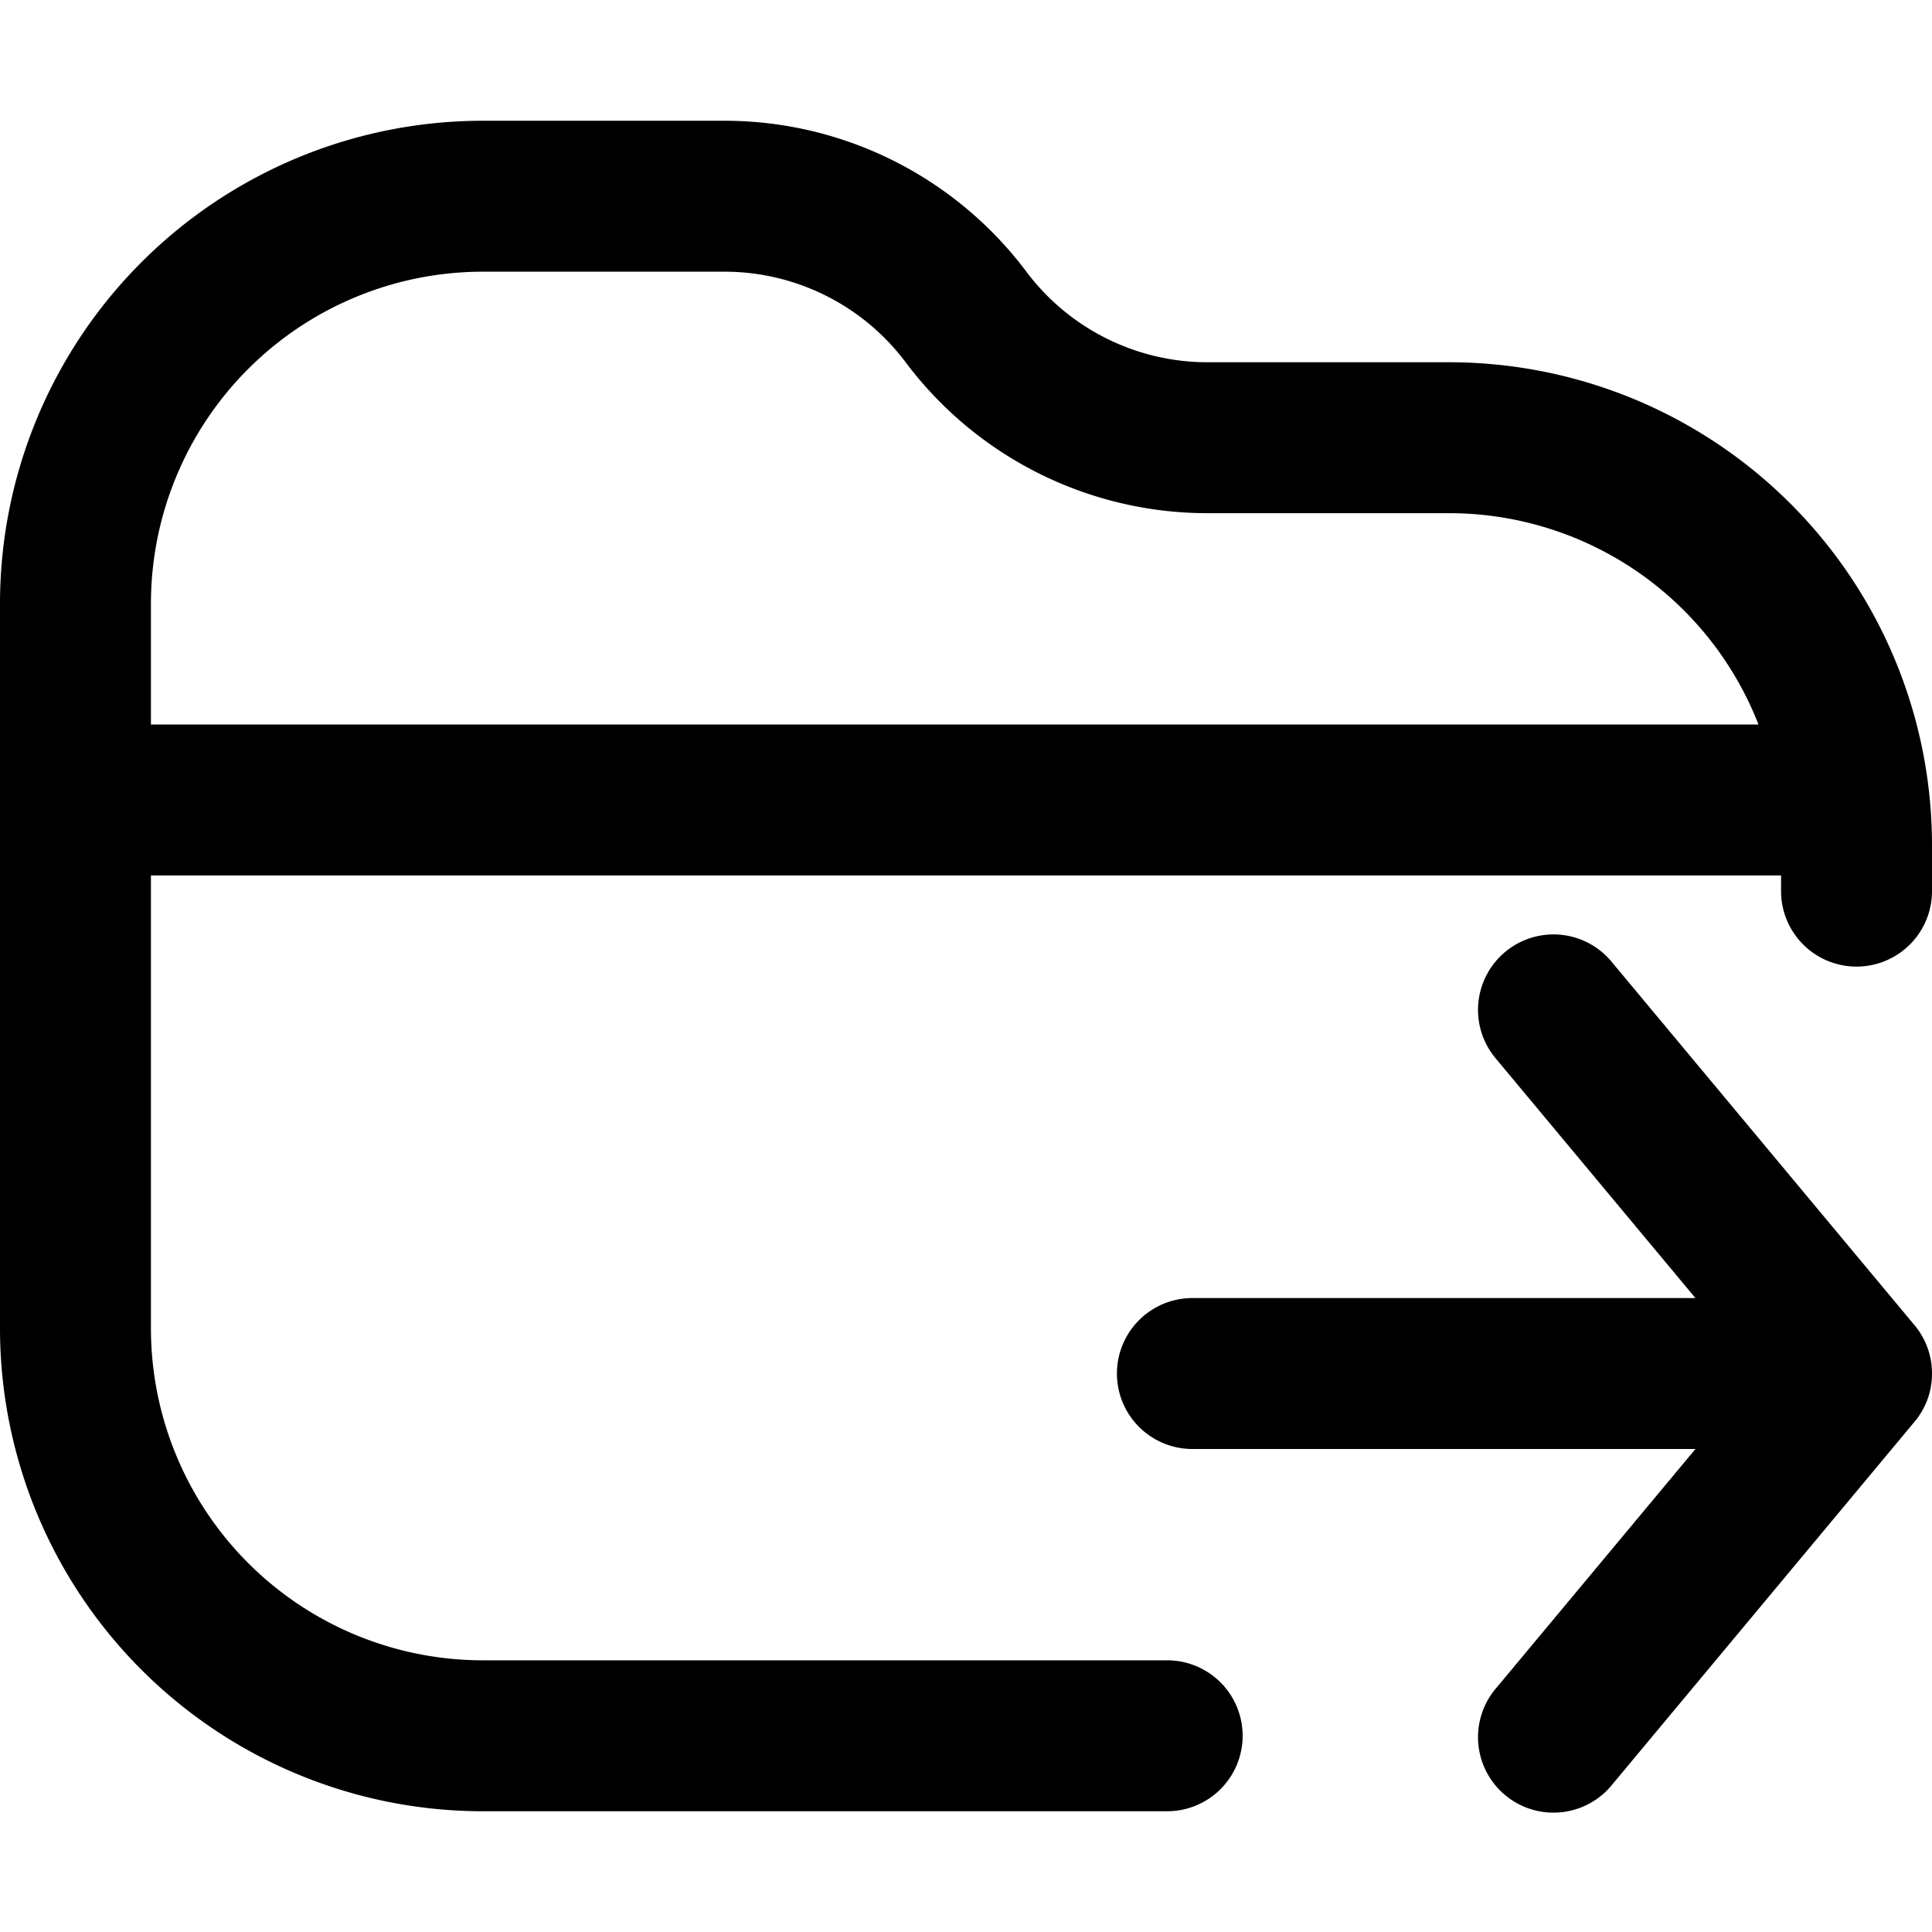 <svg fill="none" viewBox="0 0 16 16" xmlns="http://www.w3.org/2000/svg">
  <g fill="#000" clip-path="url(#Folder-Move-16_svg__a)">
    <path fill-rule="evenodd" d="M4 1a4 4 0 0 0-4 4v6a4 4 0 0 0 4 4h5.666a.625.625 0 1 0 0-1.25H4A2.75 2.75 0 0 1 1.25 11V7.25h13.5v.13a.625.625 0 0 0 1.25 0V7a4 4 0 0 0-4-4h-2c-.59 0-1.146-.278-1.5-.75A3.125 3.125 0 0 0 6 1H4Zm10.563 5H1.25V5A2.75 2.75 0 0 1 4 2.25h2c.59 0 1.146.278 1.5.75A3.125 3.125 0 0 0 10 4.25h2A2.75 2.75 0 0 1 14.563 6Z" clip-rule="evenodd"/>
    <path d="M9.875 10.75a.625.625 0 1 0 0 1.25h4.166l-1.646 1.975a.625.625 0 1 0 .96.8l2.493-2.992a.617.617 0 0 0 .152-.408.622.622 0 0 0-.152-.409l-2.493-2.991a.625.625 0 1 0-.96.8l1.646 1.975H9.875Z"/>
  </g>
  <defs>
    <clipPath id="Folder-Move-16_svg__a">
      <path fill="#fff" d="M0 0h16v16H0z"/>
    </clipPath>
  </defs>
</svg>
